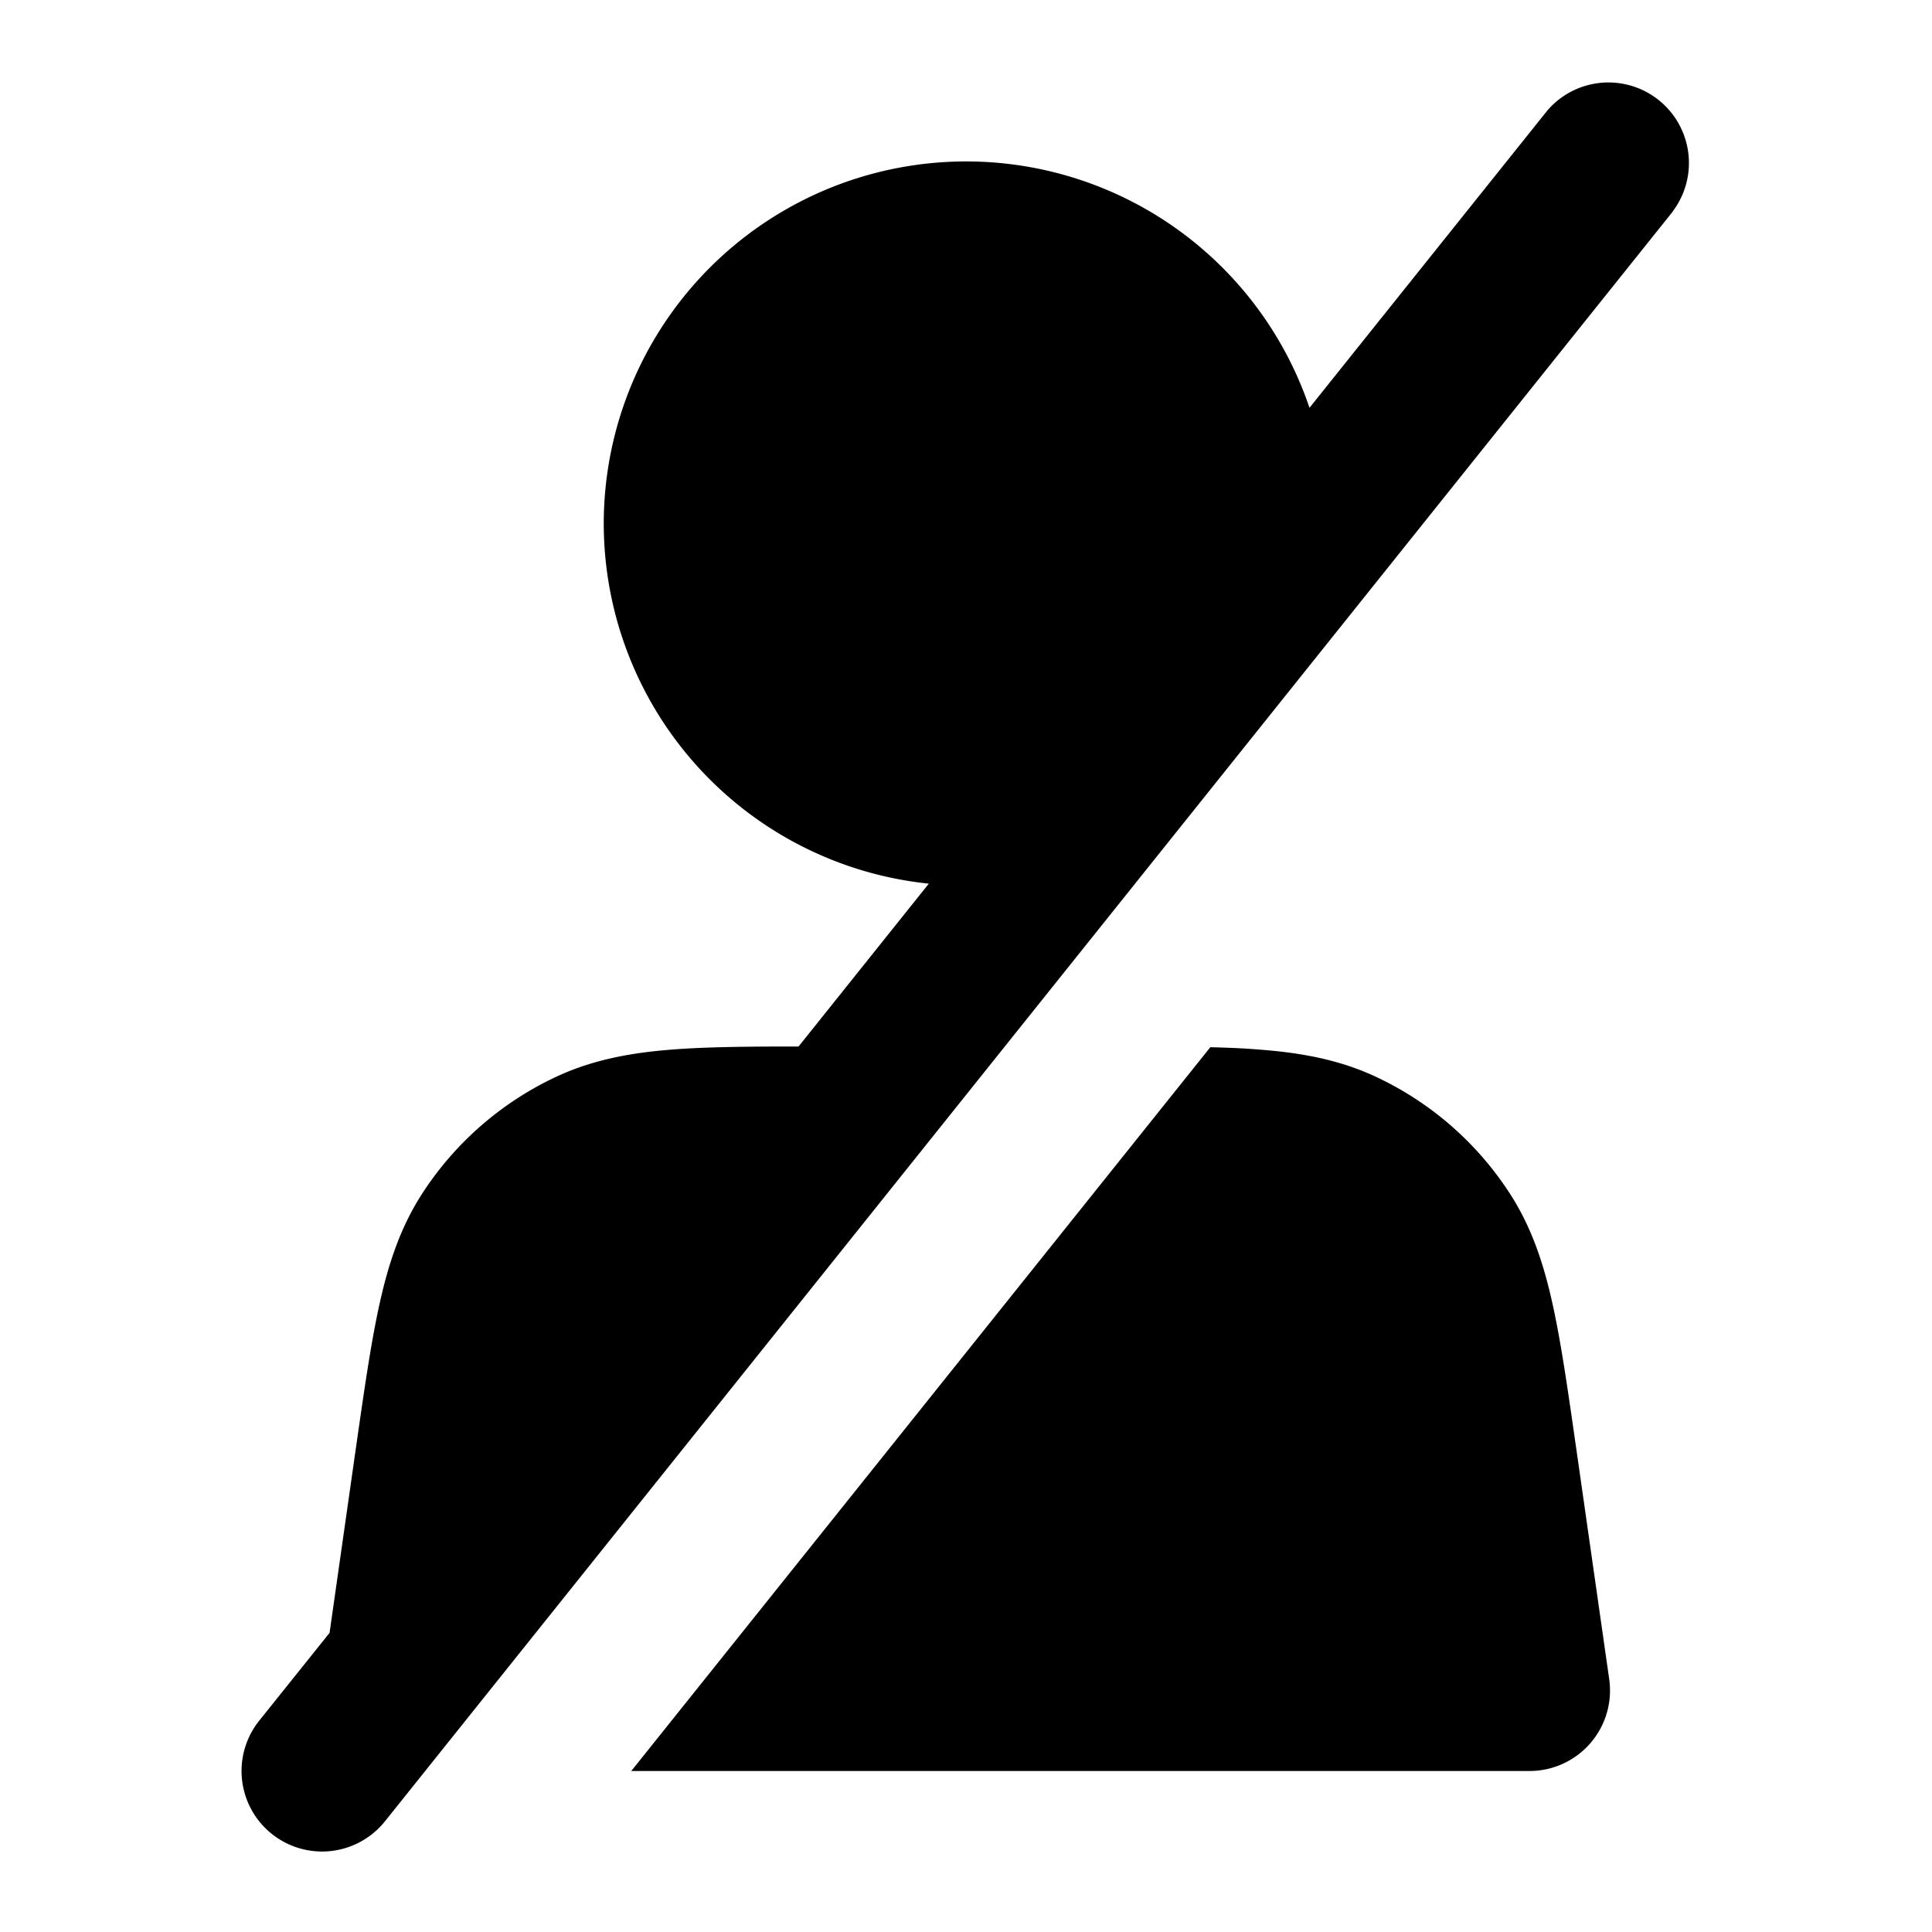 <svg viewBox="0 0 24 24" xmlns="http://www.w3.org/2000/svg" style="width: 16px; height: 16px; color: rgb(0, 0, 0);"><path d="M20.78 2.625a1 1 0 0 0-1.56-1.25l-2.953 3.691A4.502 4.502 0 0 0 7.5 6.5a4.5 4.5 0 0 0 4.038 4.477L9.92 13c-.615 0-1.135.004-1.571.038-.511.04-.982.125-1.435.336a4 4 0 0 0-1.662 1.442c-.273.418-.424.872-.535 1.372-.107.48-.191 1.069-.293 1.78l-.33 2.316-.874 1.091a1 1 0 0 0 1.562 1.25l16-20ZM19 22H7.842l7.193-8.991c.222.005.428.014.617.03.511.039.982.124 1.435.335a4 4 0 0 1 1.662 1.442c.273.418.424.872.535 1.372.107.48.191 1.069.293 1.78l.413 2.89A1 1 0 0 1 19 22Z" fill="currentColor"></path></svg>
